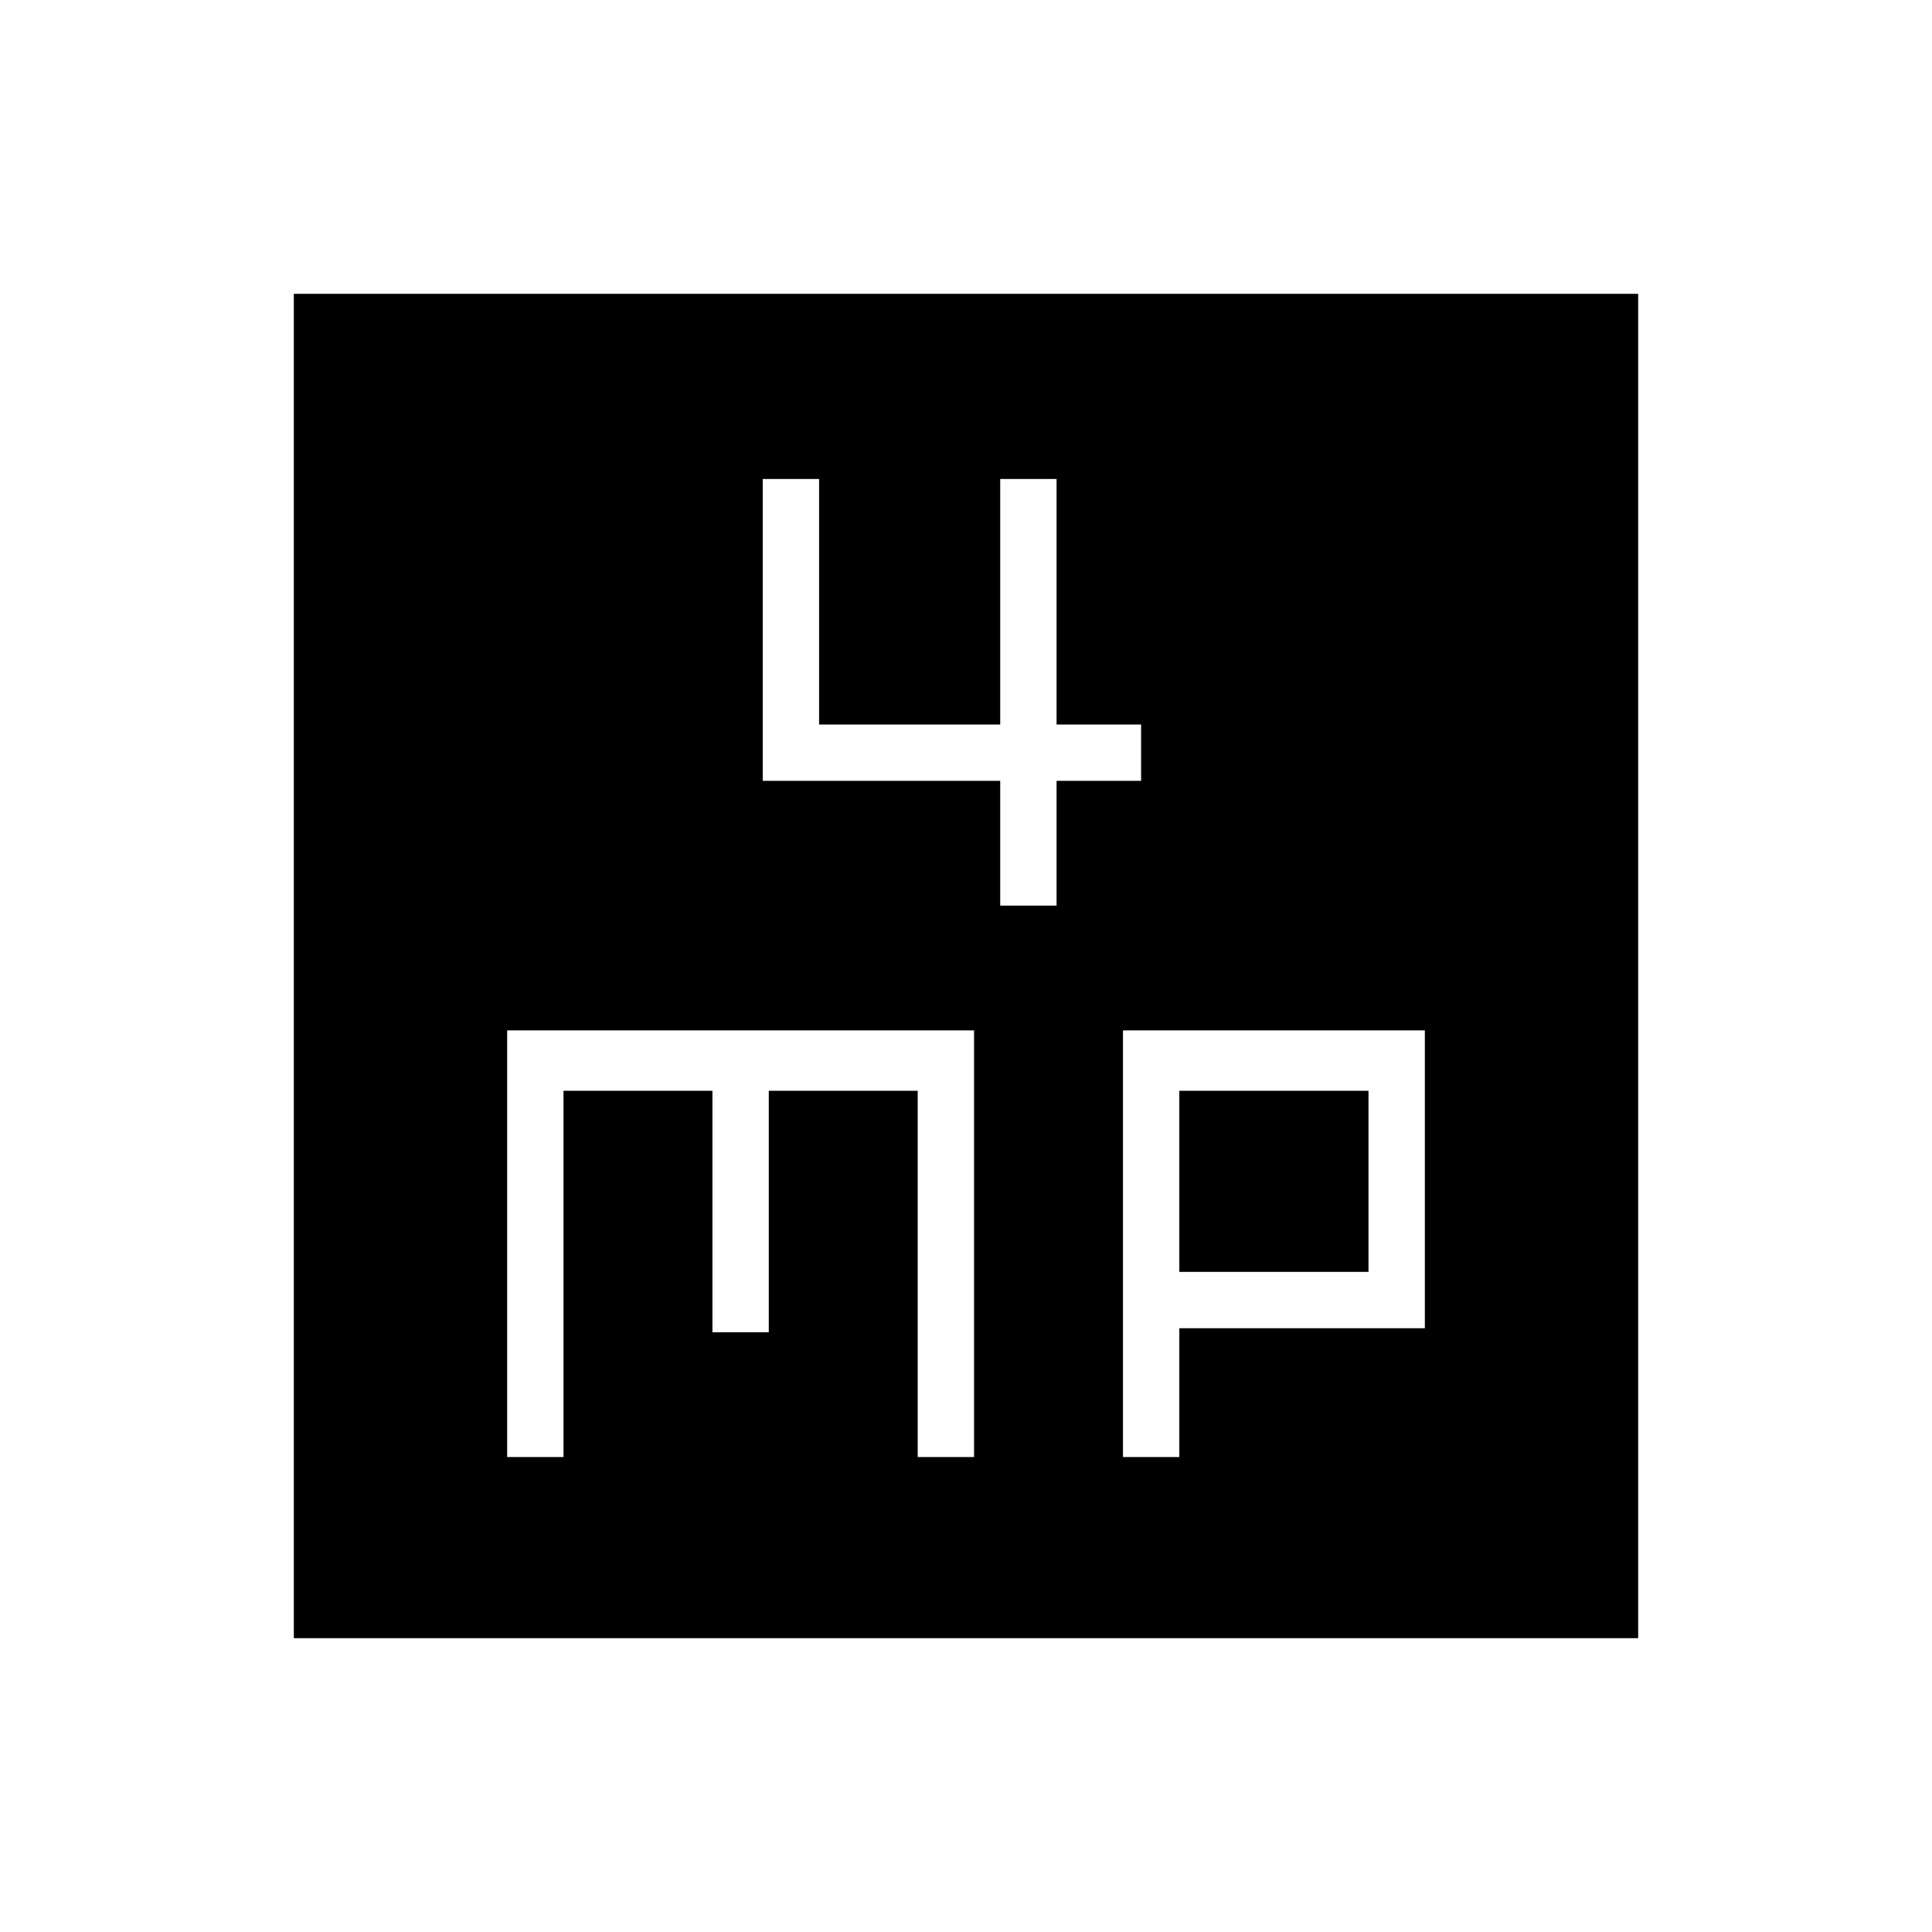 <svg xmlns="http://www.w3.org/2000/svg" height="24" width="24"><path d="M12.425 11.25h.7V9.7h1.05V9h-1.05V5.95h-.7V9h-2.25V5.95h-.7V9.7h2.95Zm-8.775 9.1V3.65h16.7v16.7ZM6.3 18.1H7v-4.55h1.85v3h.7v-3h1.85v4.55h.7v-5.3H6.3Zm7.65 0h.7v-1.6h3.05v-3.7h-3.75Zm.7-4.55H17v2.25h-2.35Z"/></svg>